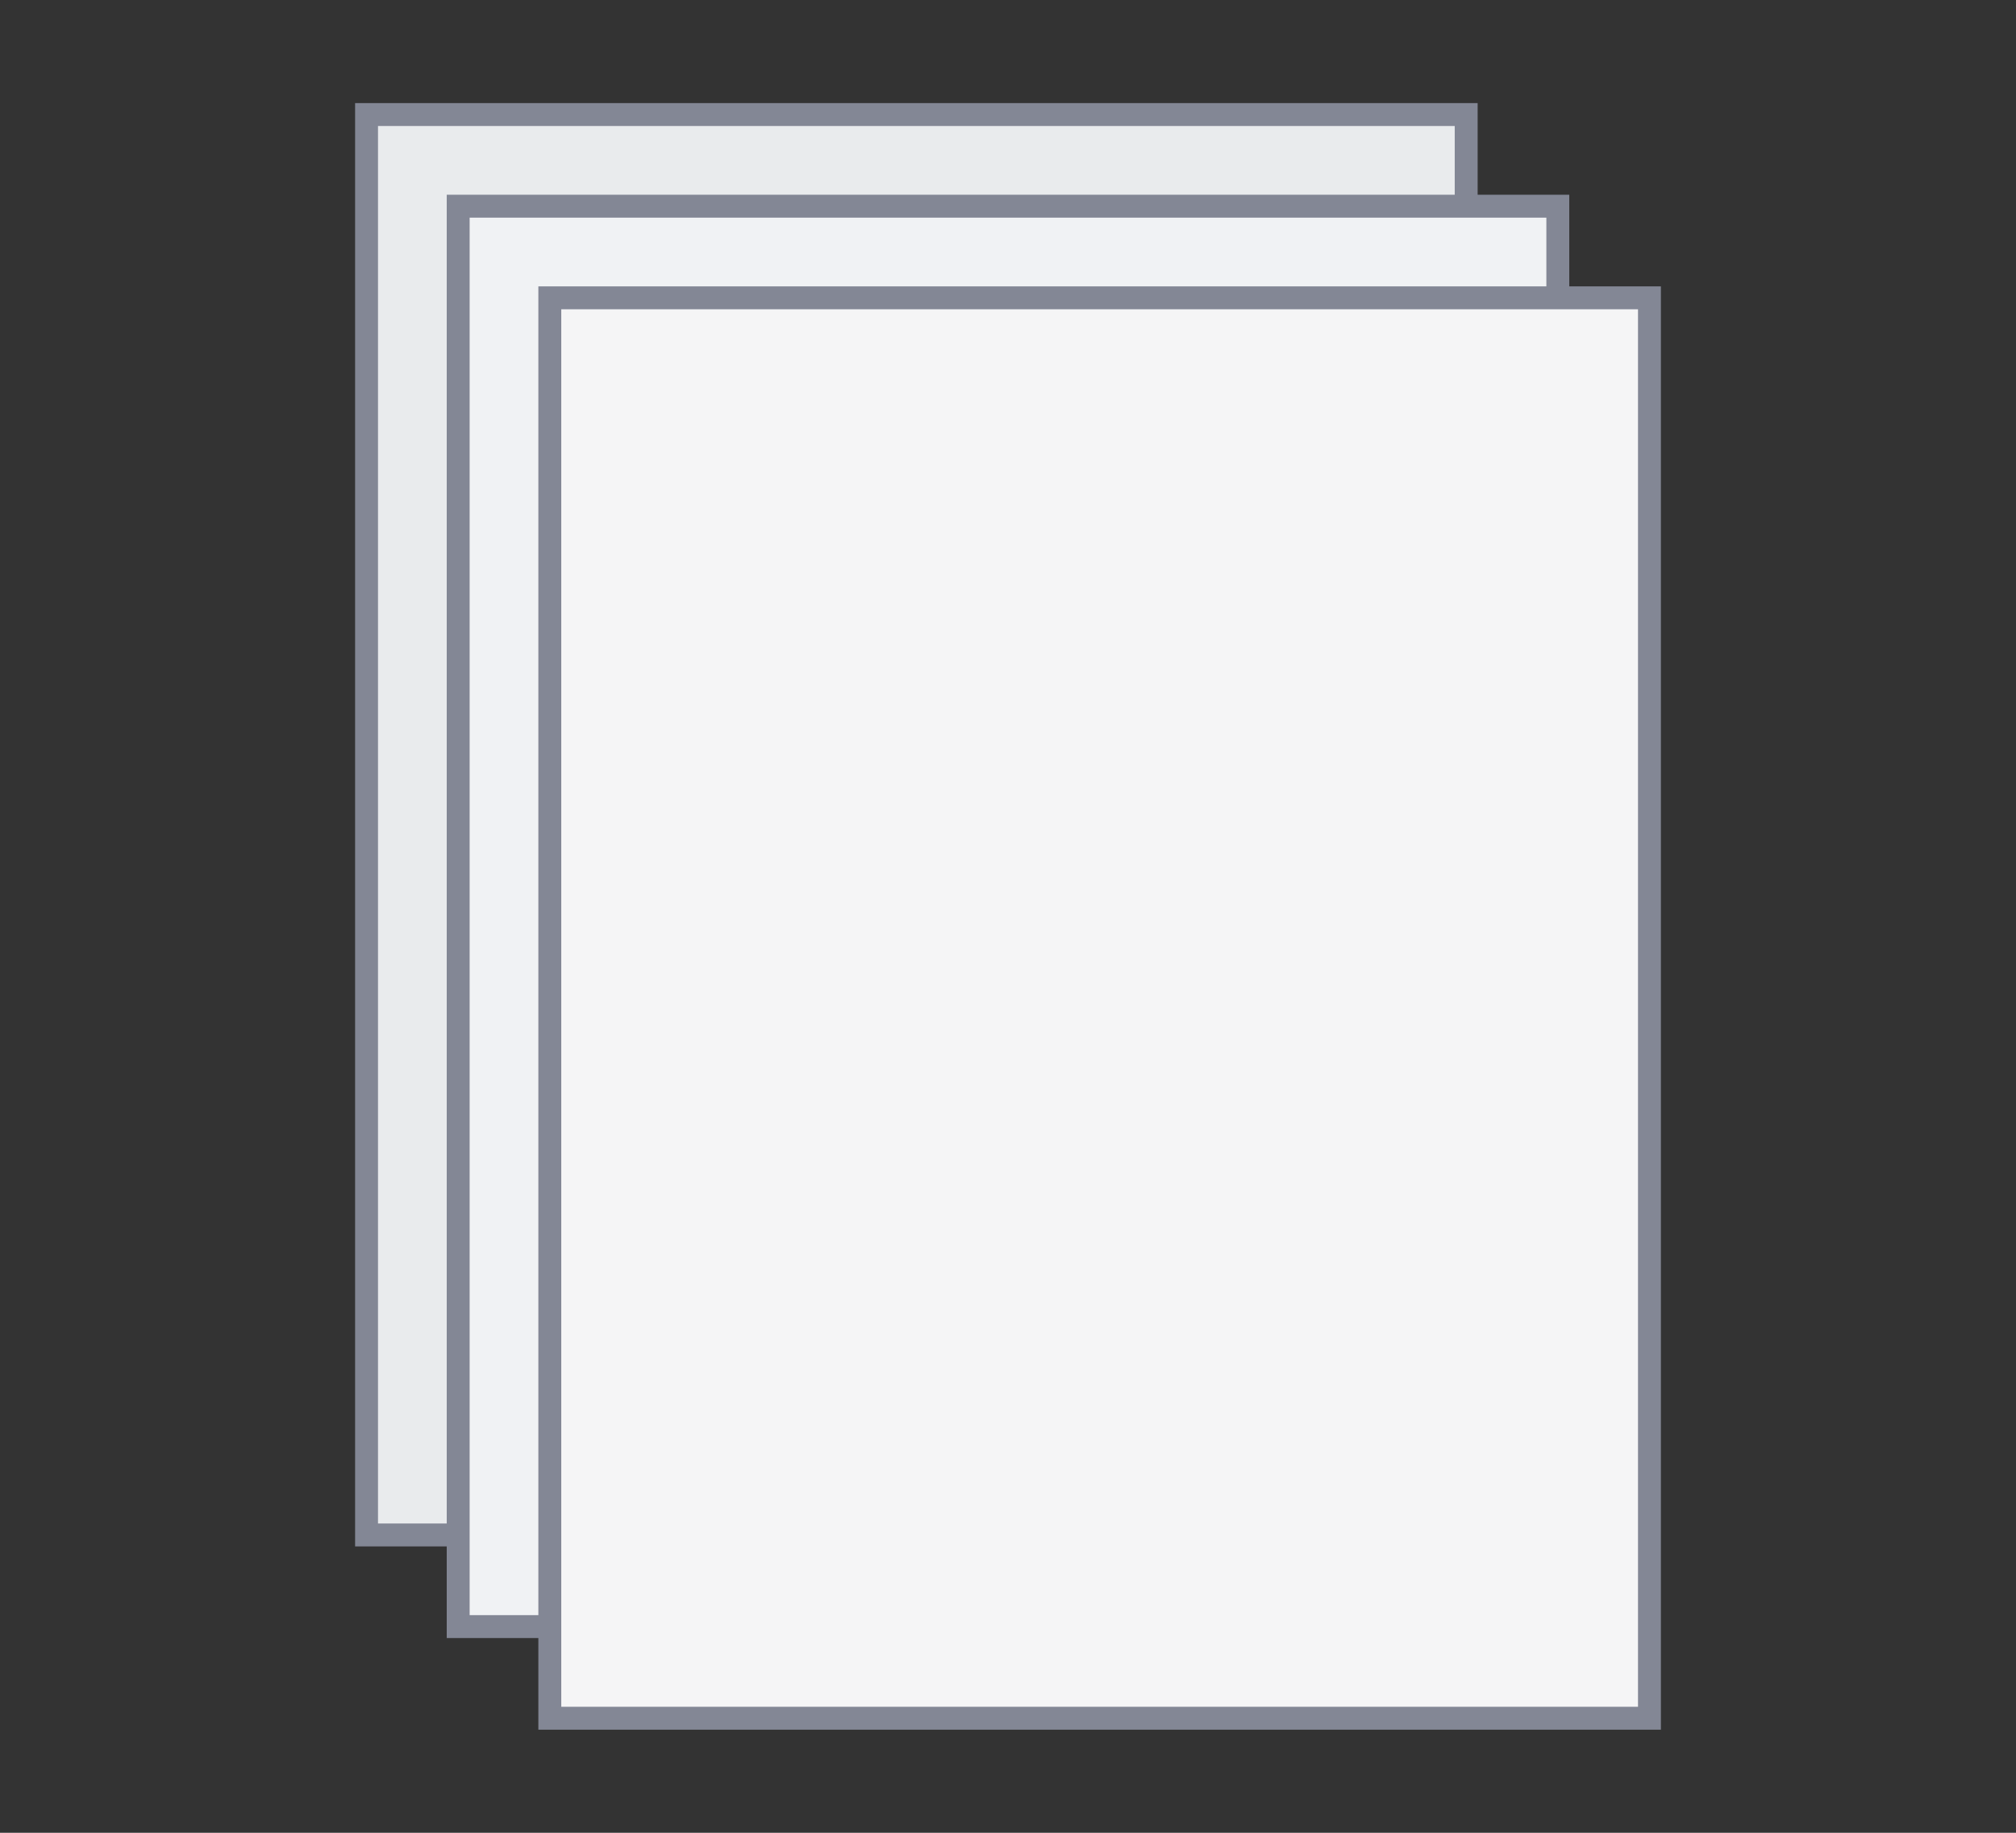 <svg width="88" height="80" viewBox="0 0 88 80" fill="none" xmlns="http://www.w3.org/2000/svg">
<rect x="0" y="0" width="88" height="80" fill="#333333" stroke="none"/>
<rect x="16" y="5" width="48" height="62" fill="#E9EBED" stroke="#838795"/>
<rect x="20" y="9" width="48" height="62" fill="#F0F2F4" stroke="#838795"/>
<rect x="24" y="13" width="48" height="62" fill="#F5F5F6" stroke="#838795"/>
</svg>
